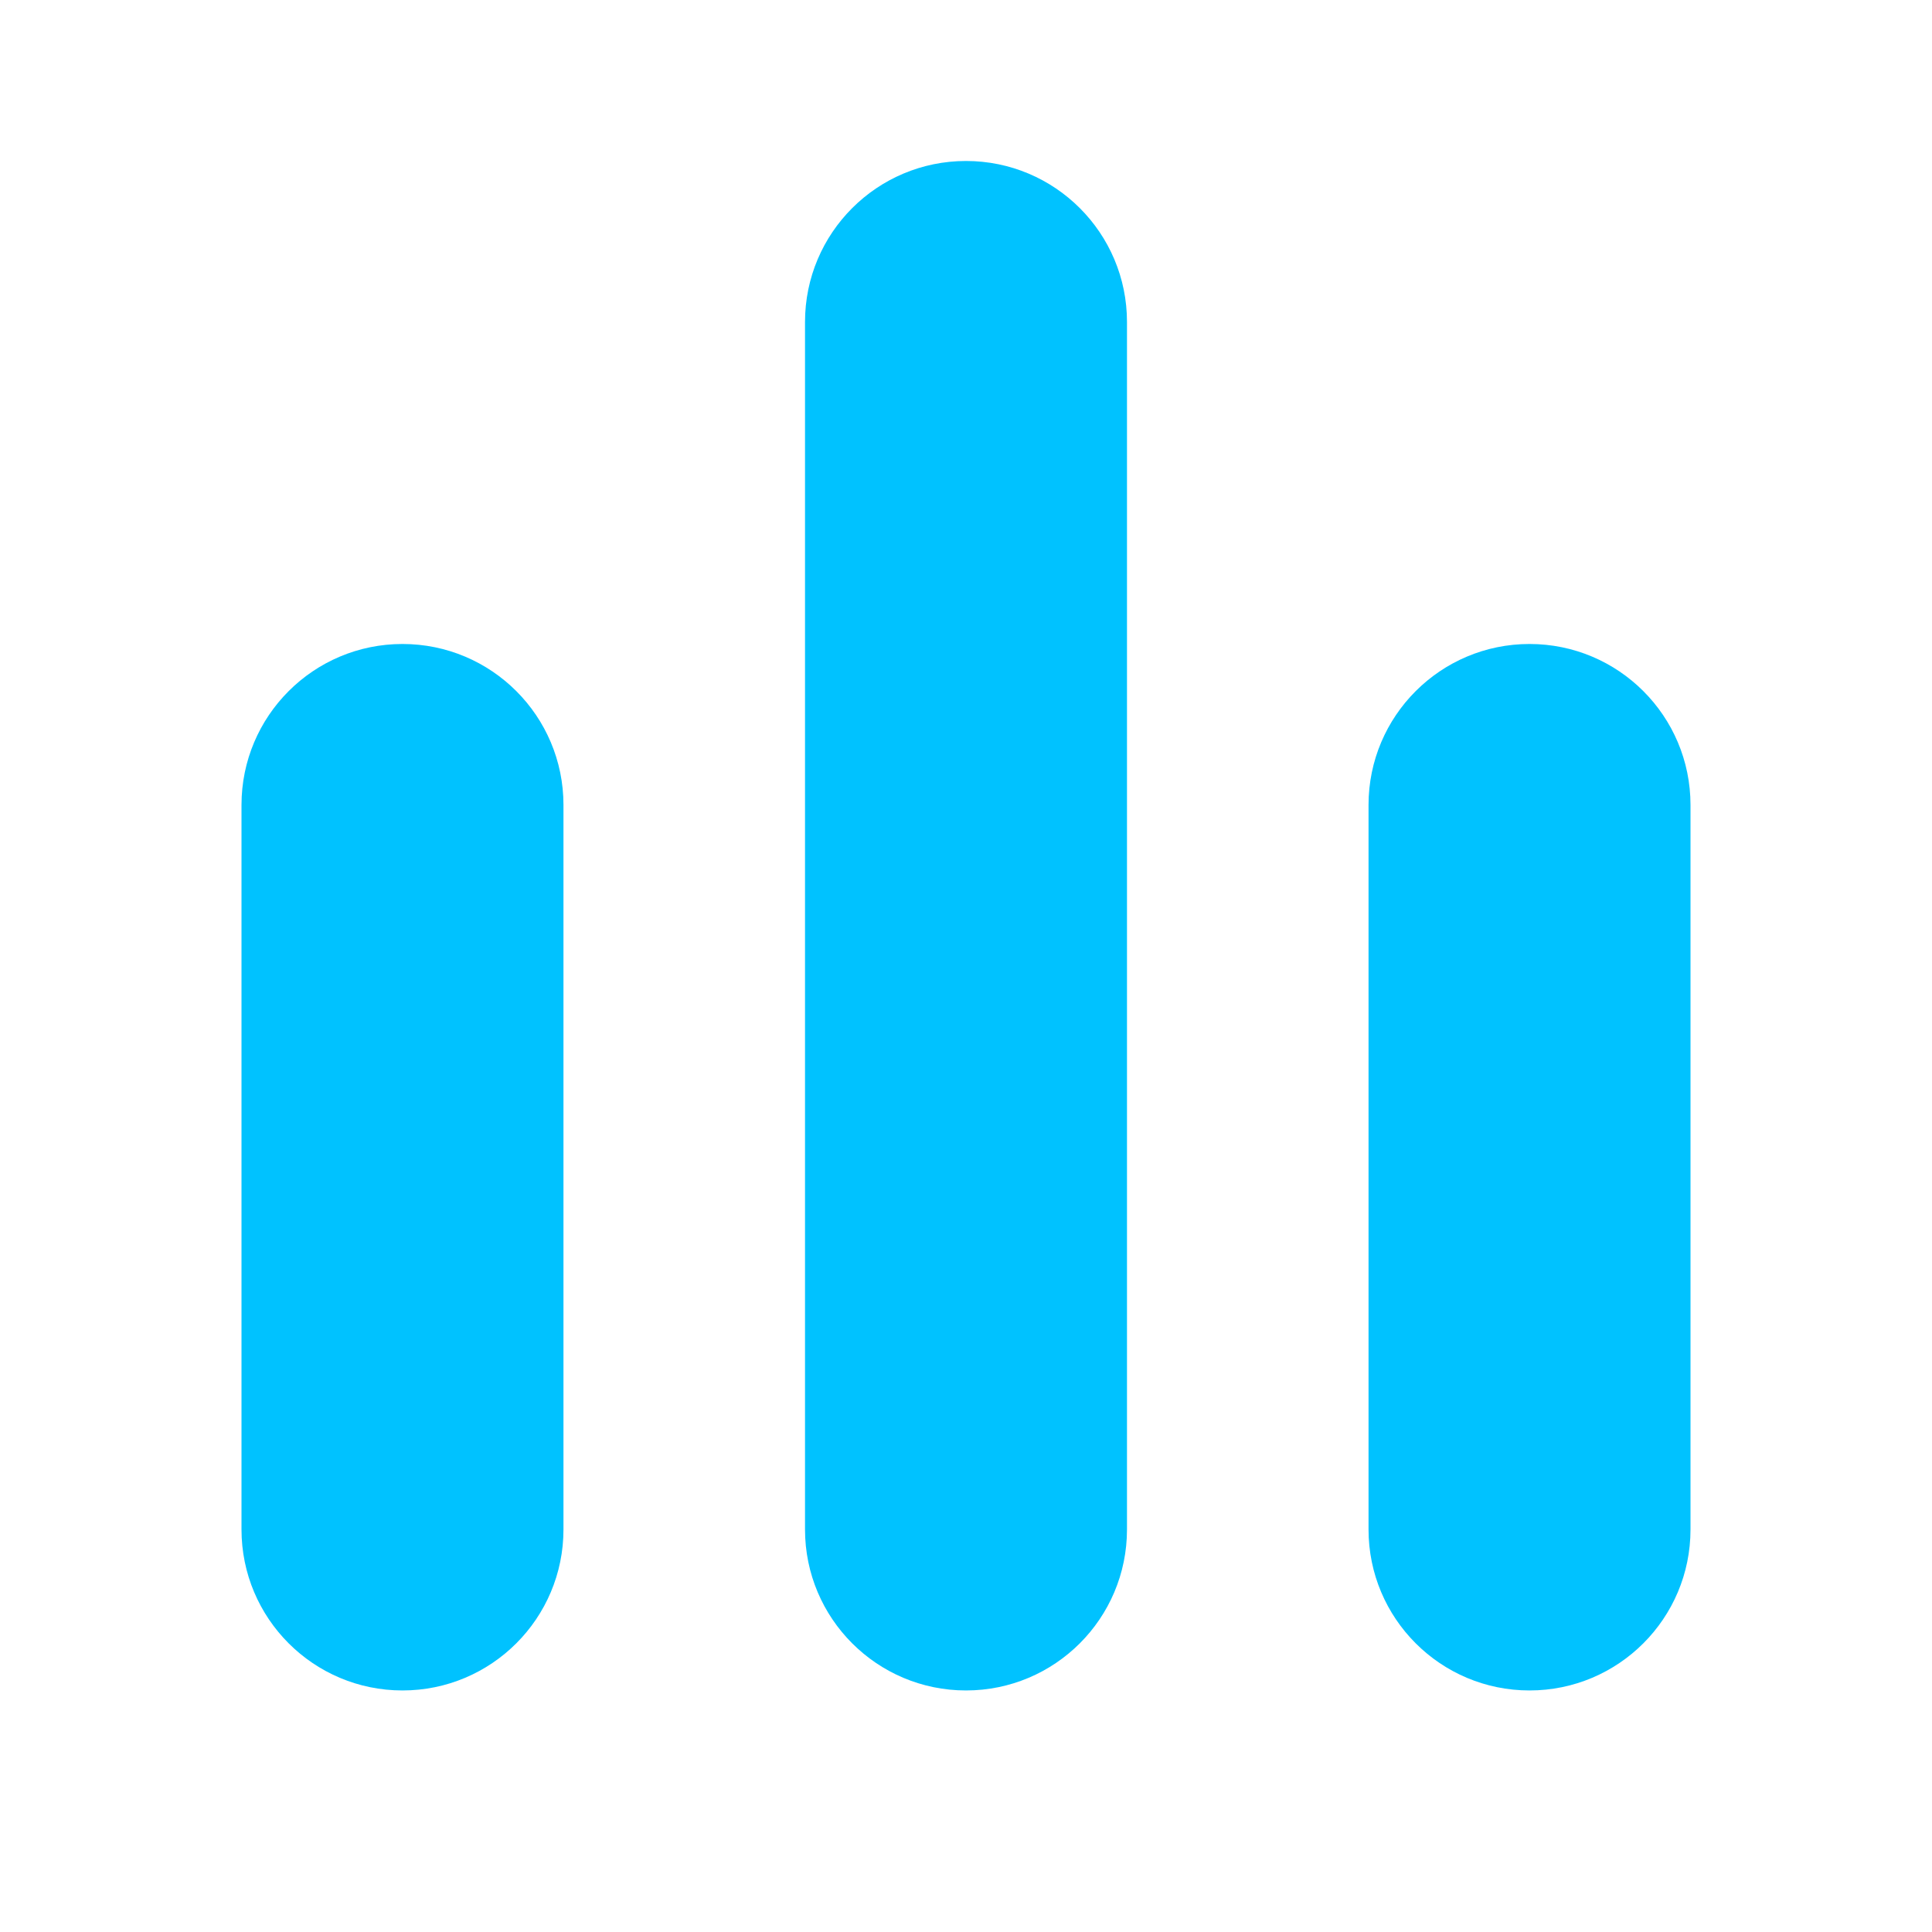 <svg fill="none" height="40" viewBox="0 0 40 40" width="40" xmlns="http://www.w3.org/2000/svg" xmlns:xlink="http://www.w3.org/1999/xlink"><clipPath id="a"><path d="m0 0h40v40h-40z"/></clipPath><mask id="b" height="40" maskUnits="userSpaceOnUse" width="40" x="0" y="0"><path d="m0 0h40v40h-40z" fill="#fff"/></mask><g clip-path="url(#a)"><g mask="url(#b)"><path clip-rule="evenodd" d="m20 3.333c1.841 0 3.333 1.492 3.333 3.333v25c0 1.841-1.492 3.333-3.333 3.333s-3.333-1.492-3.333-3.333v-25c0-1.841 1.492-3.333 3.333-3.333zm-11.667 10c1.841 0 3.333 1.492 3.333 3.333v15c0 1.841-1.492 3.333-3.333 3.333-1.841 0-3.333-1.492-3.333-3.333v-15c0-1.841 1.492-3.333 3.333-3.333zm26.667 3.333c0-1.841-1.492-3.333-3.333-3.333s-3.333 1.492-3.333 3.333v15c0 1.841 1.492 3.333 3.333 3.333s3.333-1.492 3.333-3.333z" fill="#00c2ff" fill-rule="evenodd"/></g></g></svg>